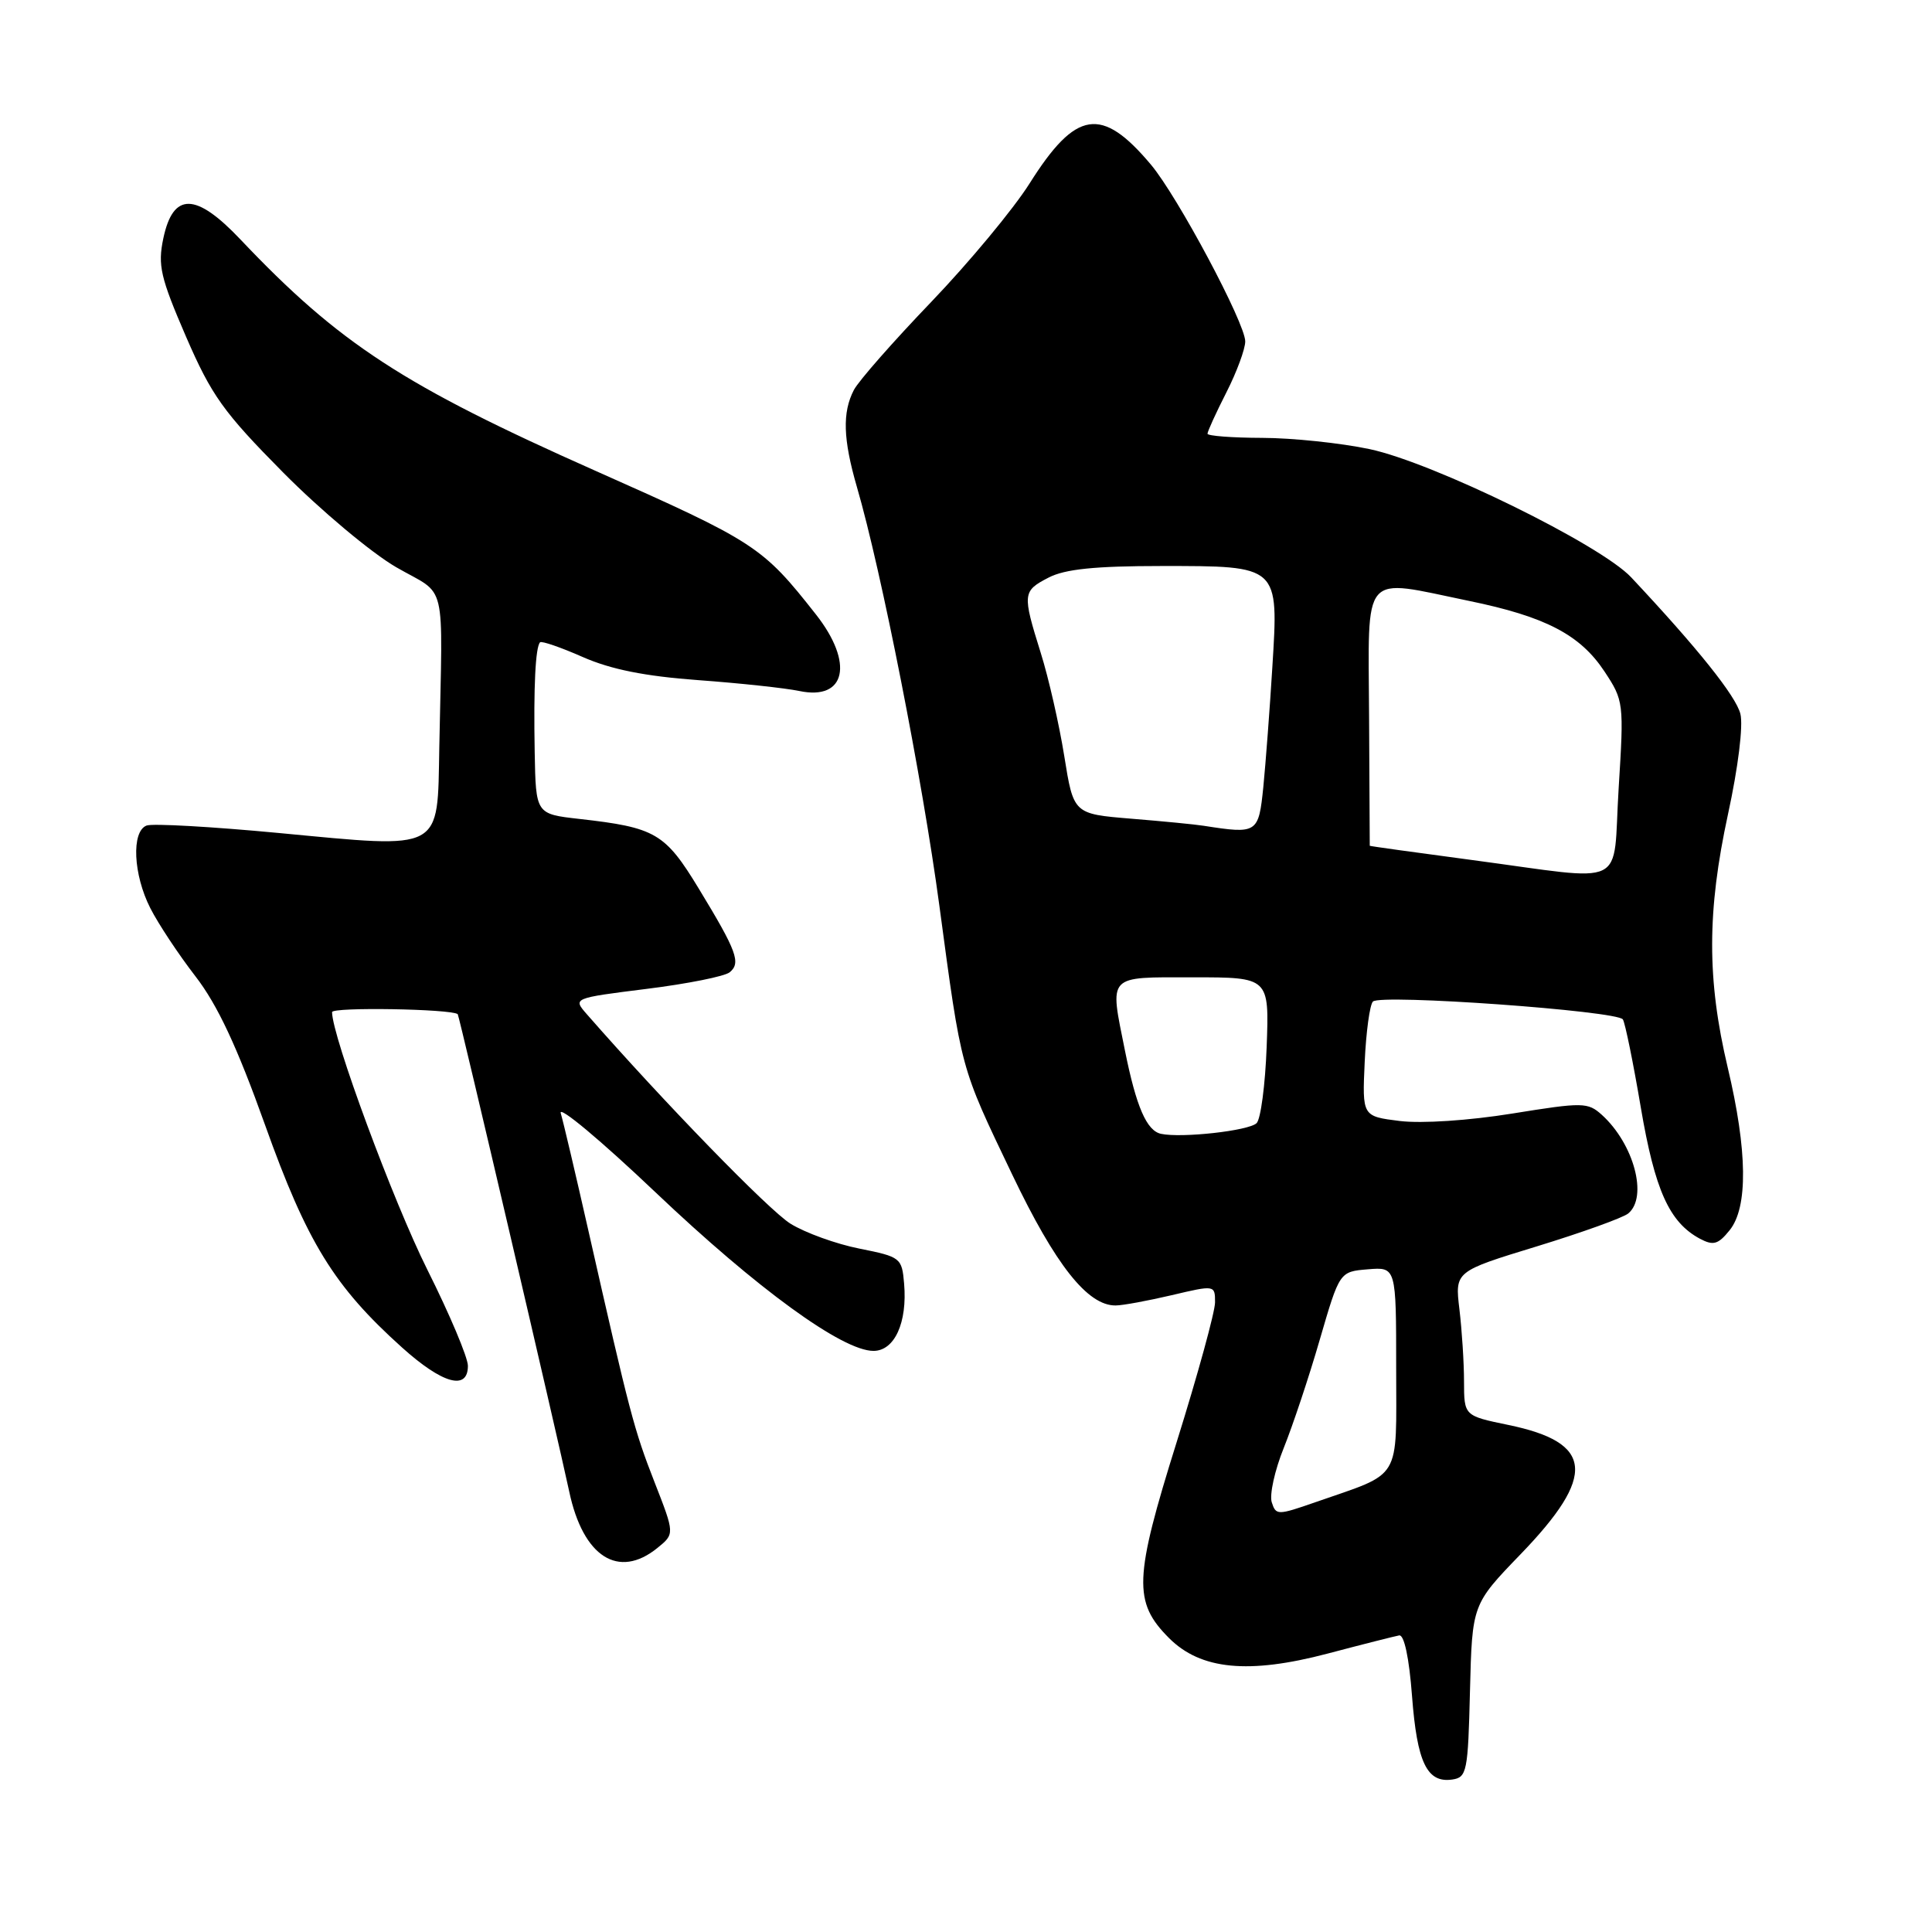 <?xml version="1.0" encoding="UTF-8" standalone="no"?>
<!DOCTYPE svg PUBLIC "-//W3C//DTD SVG 1.1//EN" "http://www.w3.org/Graphics/SVG/1.1/DTD/svg11.dtd" >
<svg xmlns="http://www.w3.org/2000/svg" xmlns:xlink="http://www.w3.org/1999/xlink" version="1.1" viewBox="0 0 256 256">
 <g >
 <path fill="currentColor"
d=" M 194.78 224.04 C 195.07 212.59 195.07 212.59 201.48 205.95 C 211.57 195.50 211.16 191.14 199.85 188.81 C 194.00 187.60 194.00 187.60 193.99 183.05 C 193.99 180.55 193.71 176.24 193.38 173.48 C 192.78 168.47 192.78 168.47 203.64 165.15 C 209.61 163.32 215.06 161.36 215.75 160.79 C 218.39 158.61 216.50 151.57 212.25 147.72 C 210.39 146.05 209.75 146.04 200.39 147.55 C 194.64 148.48 188.41 148.89 185.50 148.54 C 180.50 147.92 180.50 147.92 180.83 140.71 C 181.01 136.75 181.50 133.14 181.92 132.71 C 182.91 131.69 214.33 133.94 215.04 135.08 C 215.34 135.56 216.41 140.80 217.41 146.72 C 219.28 157.72 221.19 161.96 225.25 164.14 C 227.03 165.08 227.66 164.90 229.18 163.02 C 231.64 159.99 231.55 152.47 228.93 141.45 C 226.17 129.80 226.18 120.76 228.97 107.88 C 230.32 101.68 231.00 96.14 230.61 94.59 C 230.02 92.23 224.94 85.88 216.14 76.50 C 212.06 72.15 189.92 61.30 181.48 59.51 C 177.64 58.70 171.24 58.03 167.25 58.02 C 163.26 58.01 160.00 57.76 160.00 57.47 C 160.00 57.17 161.12 54.71 162.50 52.00 C 163.88 49.29 165.00 46.24 165.00 45.24 C 165.00 42.82 156.04 26.02 152.50 21.81 C 145.97 14.04 142.57 14.56 136.43 24.30 C 134.28 27.71 128.41 34.77 123.40 40.00 C 118.38 45.23 113.76 50.48 113.14 51.68 C 111.60 54.65 111.71 58.19 113.54 64.51 C 116.79 75.66 122.21 103.20 124.47 120.00 C 127.43 142.03 127.20 141.16 134.12 155.63 C 139.85 167.62 144.12 173.02 147.83 172.98 C 148.75 172.98 152.09 172.36 155.25 171.62 C 160.97 170.27 161.00 170.27 161.00 172.56 C 161.00 173.82 158.71 182.15 155.92 191.07 C 150.25 209.16 150.13 212.28 154.91 217.06 C 159.10 221.25 165.44 221.87 175.91 219.11 C 180.53 217.89 184.80 216.81 185.40 216.70 C 186.06 216.58 186.72 219.68 187.10 224.73 C 187.77 233.54 189.08 236.27 192.41 235.80 C 194.37 235.52 194.52 234.79 194.78 224.04 Z  M 87.10 205.12 C 89.41 203.25 89.41 203.25 86.72 196.37 C 84.01 189.43 83.47 187.38 77.95 163.00 C 76.27 155.57 74.63 148.60 74.30 147.50 C 73.98 146.40 79.63 151.12 86.87 158.00 C 100.34 170.79 111.62 179.00 115.74 179.00 C 118.53 179.00 120.24 175.26 119.80 170.09 C 119.51 166.67 119.34 166.54 113.89 165.45 C 110.80 164.84 106.69 163.35 104.75 162.15 C 101.91 160.40 87.90 145.98 77.75 134.38 C 75.90 132.26 75.90 132.26 85.70 131.03 C 91.09 130.36 96.04 129.37 96.69 128.83 C 98.20 127.59 97.64 126.05 92.60 117.76 C 88.12 110.38 86.87 109.65 76.75 108.51 C 71.00 107.86 71.00 107.86 70.85 99.68 C 70.69 90.98 70.95 85.75 71.56 85.11 C 71.77 84.90 74.32 85.78 77.22 87.06 C 80.95 88.70 85.44 89.60 92.50 90.12 C 98.00 90.52 104.04 91.17 105.91 91.56 C 112.09 92.86 113.18 87.85 108.11 81.41 C 101.01 72.39 100.13 71.82 78.89 62.38 C 53.43 51.07 44.95 45.54 31.86 31.73 C 25.94 25.48 22.94 25.44 21.64 31.59 C 20.89 35.17 21.26 36.76 24.64 44.59 C 28.03 52.41 29.60 54.61 37.50 62.59 C 42.45 67.59 49.20 73.25 52.50 75.16 C 59.34 79.11 58.64 76.20 58.21 99.02 C 57.95 112.94 58.87 112.45 36.98 110.38 C 28.10 109.54 20.20 109.09 19.42 109.39 C 17.39 110.17 17.65 115.89 19.92 120.34 C 20.97 122.41 23.66 126.47 25.90 129.37 C 28.82 133.15 31.40 138.66 35.12 149.06 C 40.68 164.63 44.27 170.46 53.27 178.55 C 58.63 183.37 62.00 184.31 62.00 180.98 C 62.00 179.87 59.58 174.14 56.62 168.23 C 52.12 159.23 44.00 137.30 44.00 134.11 C 44.00 133.42 59.73 133.68 60.65 134.38 C 60.84 134.53 73.90 190.47 75.43 197.66 C 77.26 206.29 81.95 209.29 87.10 205.12 Z  M 168.51 199.05 C 168.20 198.05 168.91 194.82 170.10 191.87 C 171.29 188.91 173.45 182.45 174.88 177.50 C 177.50 168.50 177.50 168.50 181.25 168.19 C 185.00 167.88 185.00 167.88 185.00 181.28 C 185.00 196.47 185.88 195.01 174.30 199.05 C 169.27 200.80 169.07 200.80 168.51 199.05 Z  M 153.85 150.24 C 151.94 149.84 150.56 146.66 149.06 139.20 C 147.02 129.03 146.58 129.50 158.09 129.50 C 168.18 129.50 168.18 129.50 167.84 138.70 C 167.65 143.76 167.05 148.32 166.50 148.83 C 165.43 149.84 156.57 150.82 153.85 150.24 Z  M 195.00 113.95 C 187.57 112.96 181.50 112.12 181.50 112.07 C 181.50 112.03 181.46 104.34 181.41 95.00 C 181.32 75.38 180.22 76.65 194.64 79.62 C 204.77 81.70 209.38 84.10 212.60 88.97 C 215.15 92.83 215.19 93.12 214.48 104.45 C 213.64 117.94 216.09 116.75 195.00 113.95 Z  M 159.50 109.42 C 158.40 109.24 154.07 108.82 149.88 108.48 C 142.25 107.85 142.25 107.85 141.02 100.18 C 140.34 95.95 138.94 89.80 137.90 86.50 C 135.45 78.66 135.49 78.32 138.95 76.53 C 141.11 75.41 145.10 75.00 153.88 75.00 C 169.56 75.00 169.43 74.87 168.59 88.43 C 168.25 93.97 167.71 101.09 167.40 104.25 C 166.77 110.43 166.62 110.53 159.50 109.42 Z "/>
</g>
</svg>